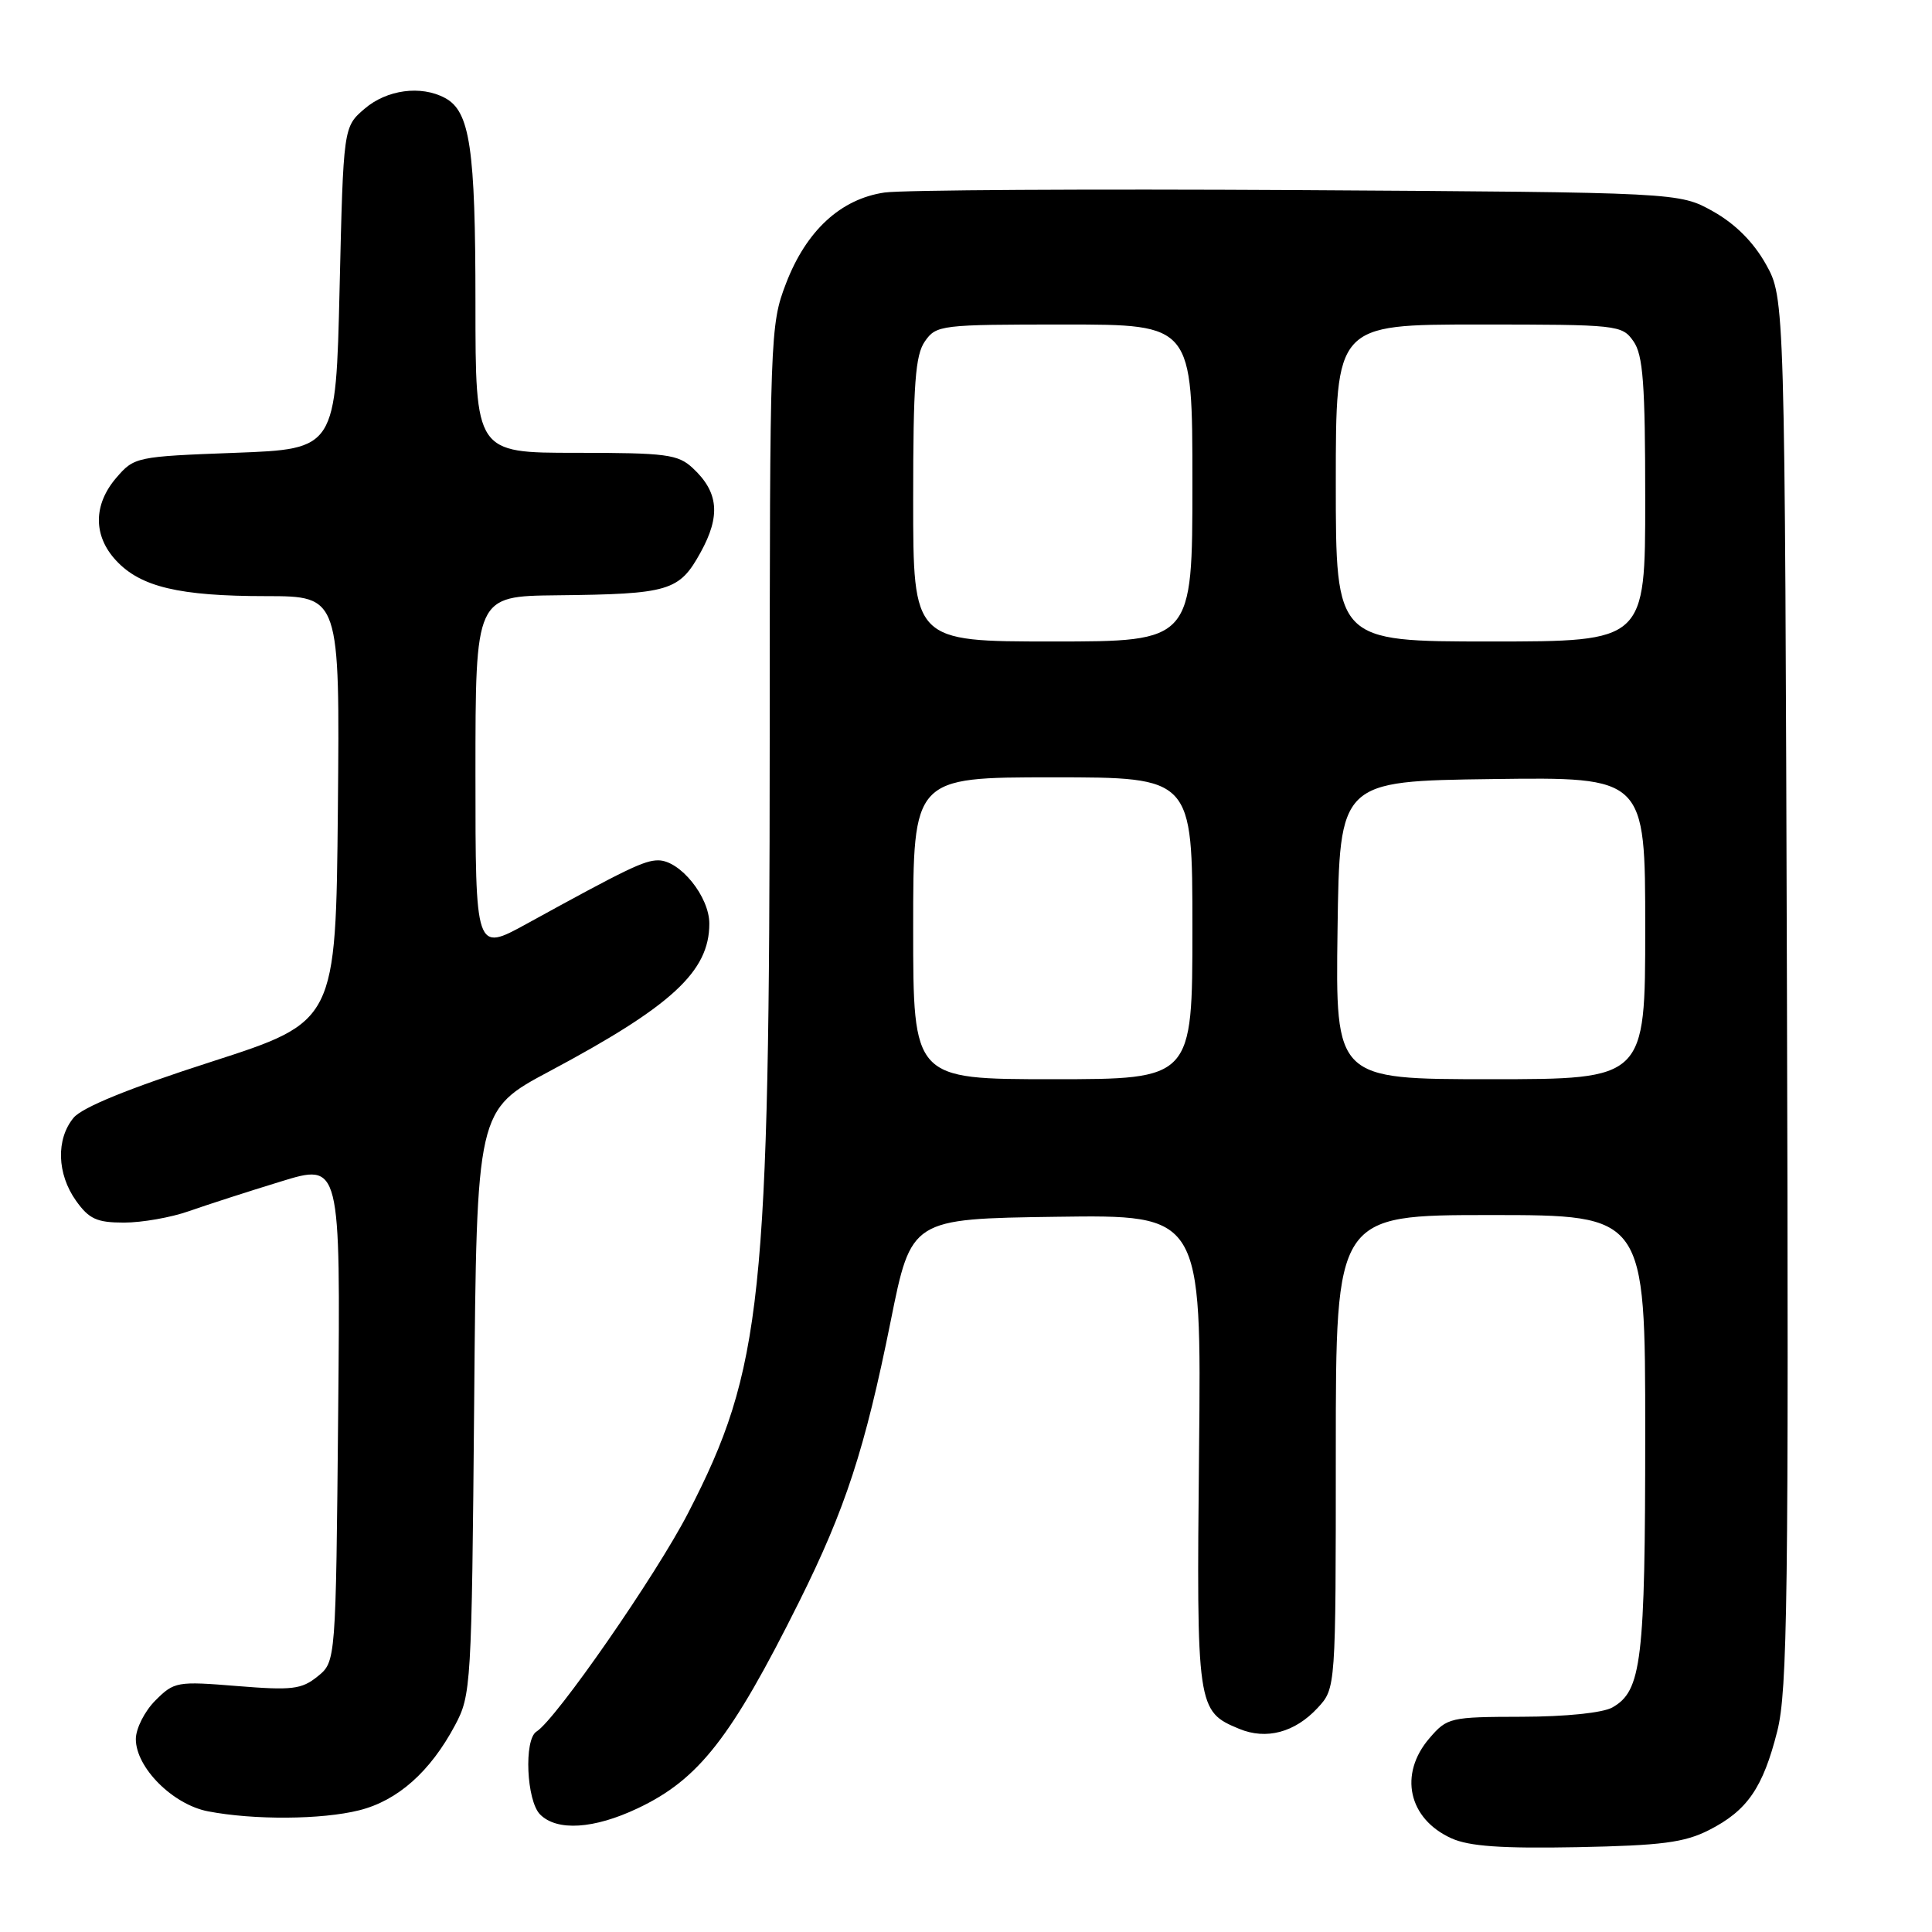 <?xml version="1.0" encoding="UTF-8" standalone="no"?>
<!DOCTYPE svg PUBLIC "-//W3C//DTD SVG 1.1//EN" "http://www.w3.org/Graphics/SVG/1.1/DTD/svg11.dtd" >
<svg xmlns="http://www.w3.org/2000/svg" xmlns:xlink="http://www.w3.org/1999/xlink" version="1.1" viewBox="0 0 256 256">
 <g >
 <path fill="currentColor"
d=" M 226.44 242.50 C 231.52 239.92 233.60 236.91 235.50 229.38 C 236.85 224.03 237.02 211.62 236.78 131.38 C 236.50 39.50 236.50 39.50 233.99 35.01 C 232.33 32.06 229.94 29.67 226.99 28.01 C 222.50 25.50 222.50 25.50 172.00 25.19 C 144.22 25.03 119.57 25.17 117.21 25.51 C 111.39 26.36 106.83 30.57 104.15 37.56 C 102.04 43.06 102.00 44.32 101.99 98.34 C 101.97 172.30 101.02 181.37 91.19 200.46 C 86.96 208.68 73.66 227.85 71.09 229.44 C 69.40 230.49 69.76 238.62 71.57 240.43 C 73.81 242.67 78.70 242.36 84.50 239.61 C 92.60 235.78 96.89 230.28 105.88 212.26 C 112.03 199.91 114.60 192.04 118.02 175.06 C 120.74 161.50 120.74 161.50 139.97 161.23 C 159.20 160.96 159.20 160.96 158.88 192.23 C 158.54 226.32 158.60 226.76 164.20 229.08 C 167.79 230.57 171.58 229.56 174.59 226.31 C 177.00 223.71 177.00 223.71 177.00 192.35 C 177.00 161.00 177.00 161.00 197.50 161.00 C 218.00 161.00 218.00 161.00 218.00 189.85 C 218.00 220.12 217.53 224.06 213.64 226.25 C 212.38 226.96 207.46 227.47 201.67 227.48 C 192.14 227.50 191.76 227.59 189.42 230.31 C 185.30 235.08 186.61 241.01 192.33 243.59 C 194.68 244.65 198.98 244.95 209.00 244.76 C 220.17 244.54 223.18 244.15 226.44 242.50 Z  M 47.61 239.87 C 52.70 238.59 57.01 234.76 60.28 228.63 C 62.43 224.61 62.50 223.47 62.83 185.80 C 63.16 147.09 63.16 147.09 72.83 141.94 C 89.03 133.30 93.98 128.73 93.99 122.40 C 94.00 118.82 90.11 114.00 87.22 114.00 C 85.37 114.00 83.08 115.10 69.75 122.43 C 63.00 126.13 63.00 126.13 63.00 102.57 C 63.00 79.00 63.00 79.00 73.75 78.88 C 88.71 78.72 90.00 78.33 92.83 73.20 C 95.51 68.35 95.22 65.21 91.80 62.03 C 89.84 60.20 88.30 60.00 76.31 60.00 C 63.00 60.00 63.00 60.00 63.00 40.15 C 63.00 19.62 62.28 14.75 58.96 12.98 C 55.78 11.27 51.25 11.88 48.31 14.41 C 45.50 16.82 45.50 16.82 45.00 38.16 C 44.50 59.50 44.50 59.50 31.16 60.00 C 18.05 60.49 17.78 60.55 15.41 63.31 C 12.35 66.87 12.33 70.99 15.38 74.27 C 18.62 77.77 23.74 78.99 35.27 78.99 C 45.03 79.00 45.03 79.00 44.77 107.18 C 44.50 135.37 44.50 135.37 28.00 140.69 C 17.09 144.20 10.91 146.72 9.75 148.11 C 7.41 150.94 7.54 155.54 10.07 159.10 C 11.80 161.53 12.83 162.00 16.44 162.00 C 18.81 162.00 22.67 161.32 25.02 160.49 C 27.36 159.67 32.85 157.89 37.20 156.56 C 45.12 154.12 45.12 154.12 44.81 187.15 C 44.50 220.18 44.50 220.18 42.09 222.13 C 39.96 223.85 38.72 224.00 31.43 223.41 C 23.46 222.76 23.08 222.83 20.59 225.32 C 19.16 226.75 18.00 229.05 18.00 230.44 C 18.00 234.21 22.89 239.11 27.56 240.01 C 33.64 241.18 42.64 241.12 47.61 239.87 Z  M 121.00 123.00 C 121.00 103.00 121.00 103.00 139.50 103.00 C 158.00 103.00 158.00 103.00 158.00 123.00 C 158.00 143.00 158.00 143.00 139.50 143.00 C 121.00 143.00 121.00 143.00 121.00 123.00 Z  M 177.23 123.25 C 177.50 103.50 177.50 103.50 197.75 103.23 C 218.00 102.96 218.00 102.96 218.00 122.98 C 218.00 143.00 218.00 143.00 197.48 143.00 C 176.96 143.00 176.96 143.00 177.23 123.25 Z  M 121.00 66.22 C 121.00 50.85 121.28 47.04 122.56 45.22 C 124.06 43.07 124.68 43.00 141.06 43.00 C 158.00 43.00 158.00 43.00 158.00 64.00 C 158.00 85.00 158.00 85.00 139.50 85.00 C 121.00 85.00 121.00 85.00 121.00 66.22 Z  M 177.00 64.00 C 177.00 43.00 177.00 43.00 195.94 43.00 C 214.39 43.00 214.93 43.06 216.44 45.22 C 217.72 47.04 218.00 50.85 218.00 66.22 C 218.00 85.00 218.00 85.00 197.50 85.00 C 177.00 85.00 177.00 85.00 177.00 64.00 Z "/>
</g>
</svg>